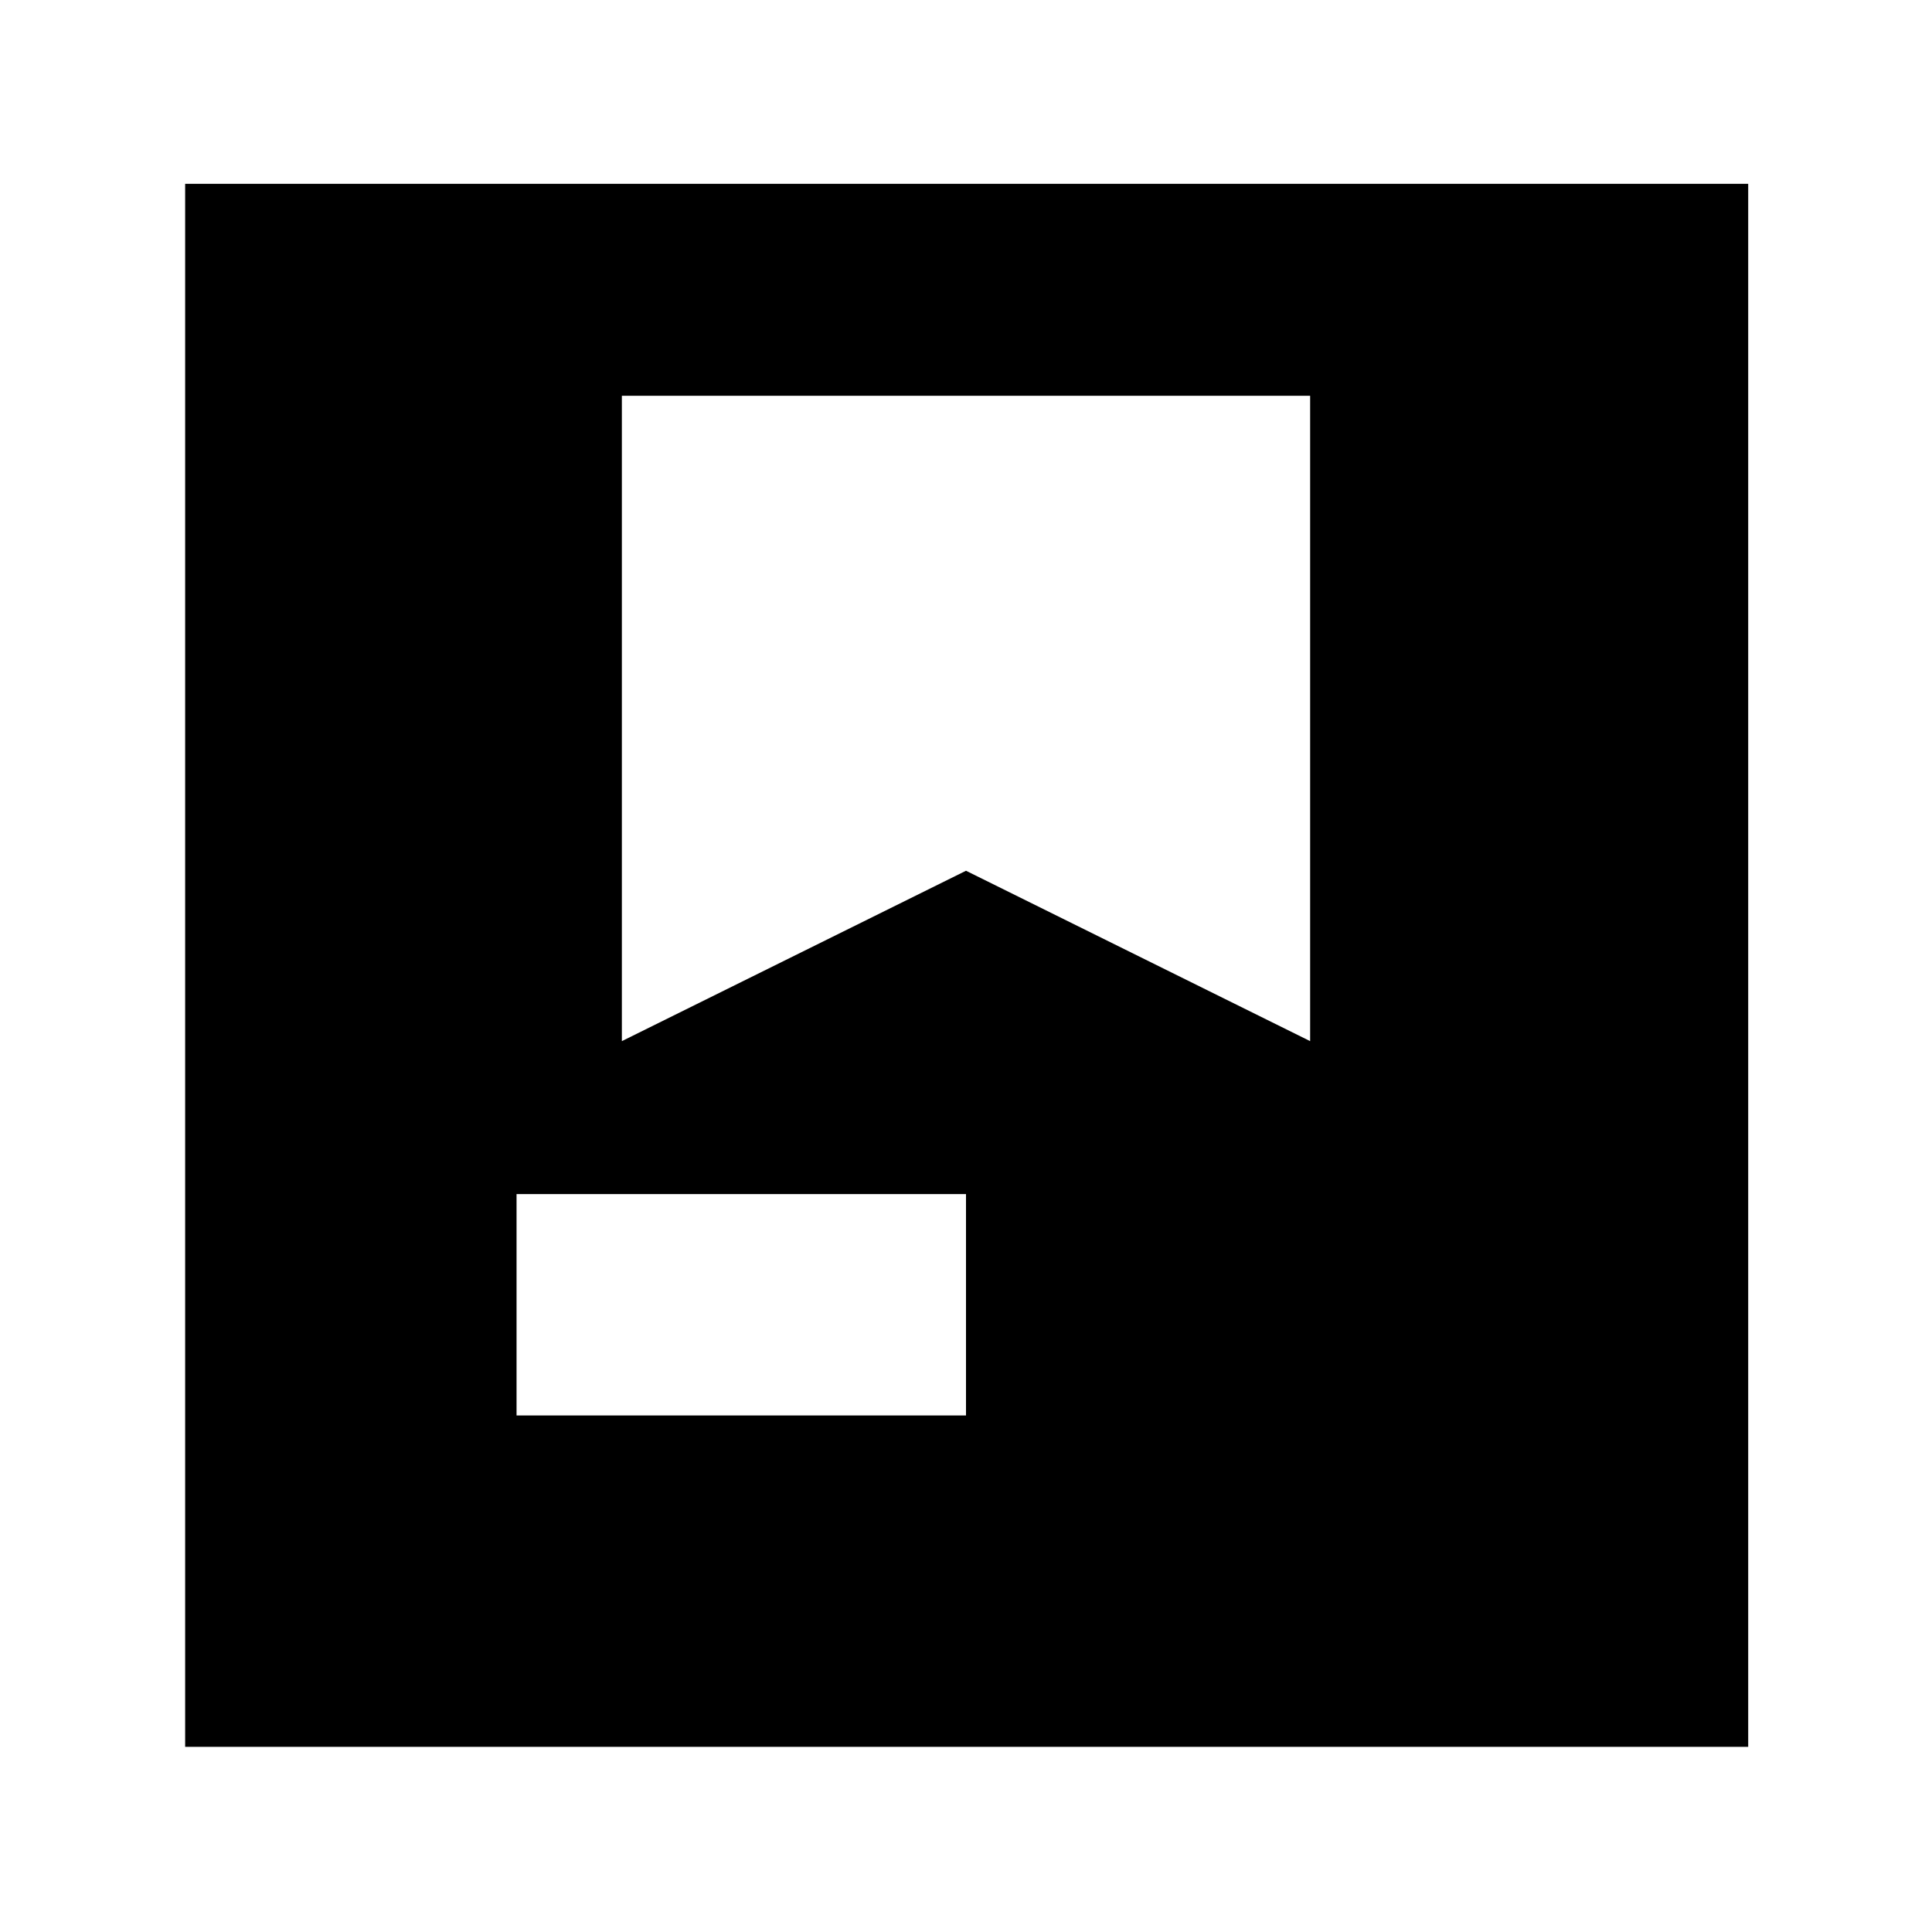 <svg xmlns="http://www.w3.org/2000/svg" height="40" viewBox="0 -960 960 960" width="40"><path d="M256.67-256.67H480v-110H256.67v110ZM92-92v-776.67h776.67V-92H92Zm217-671.33v320.66l171-84.66 171 84.66v-320.66H309Z"/></svg>